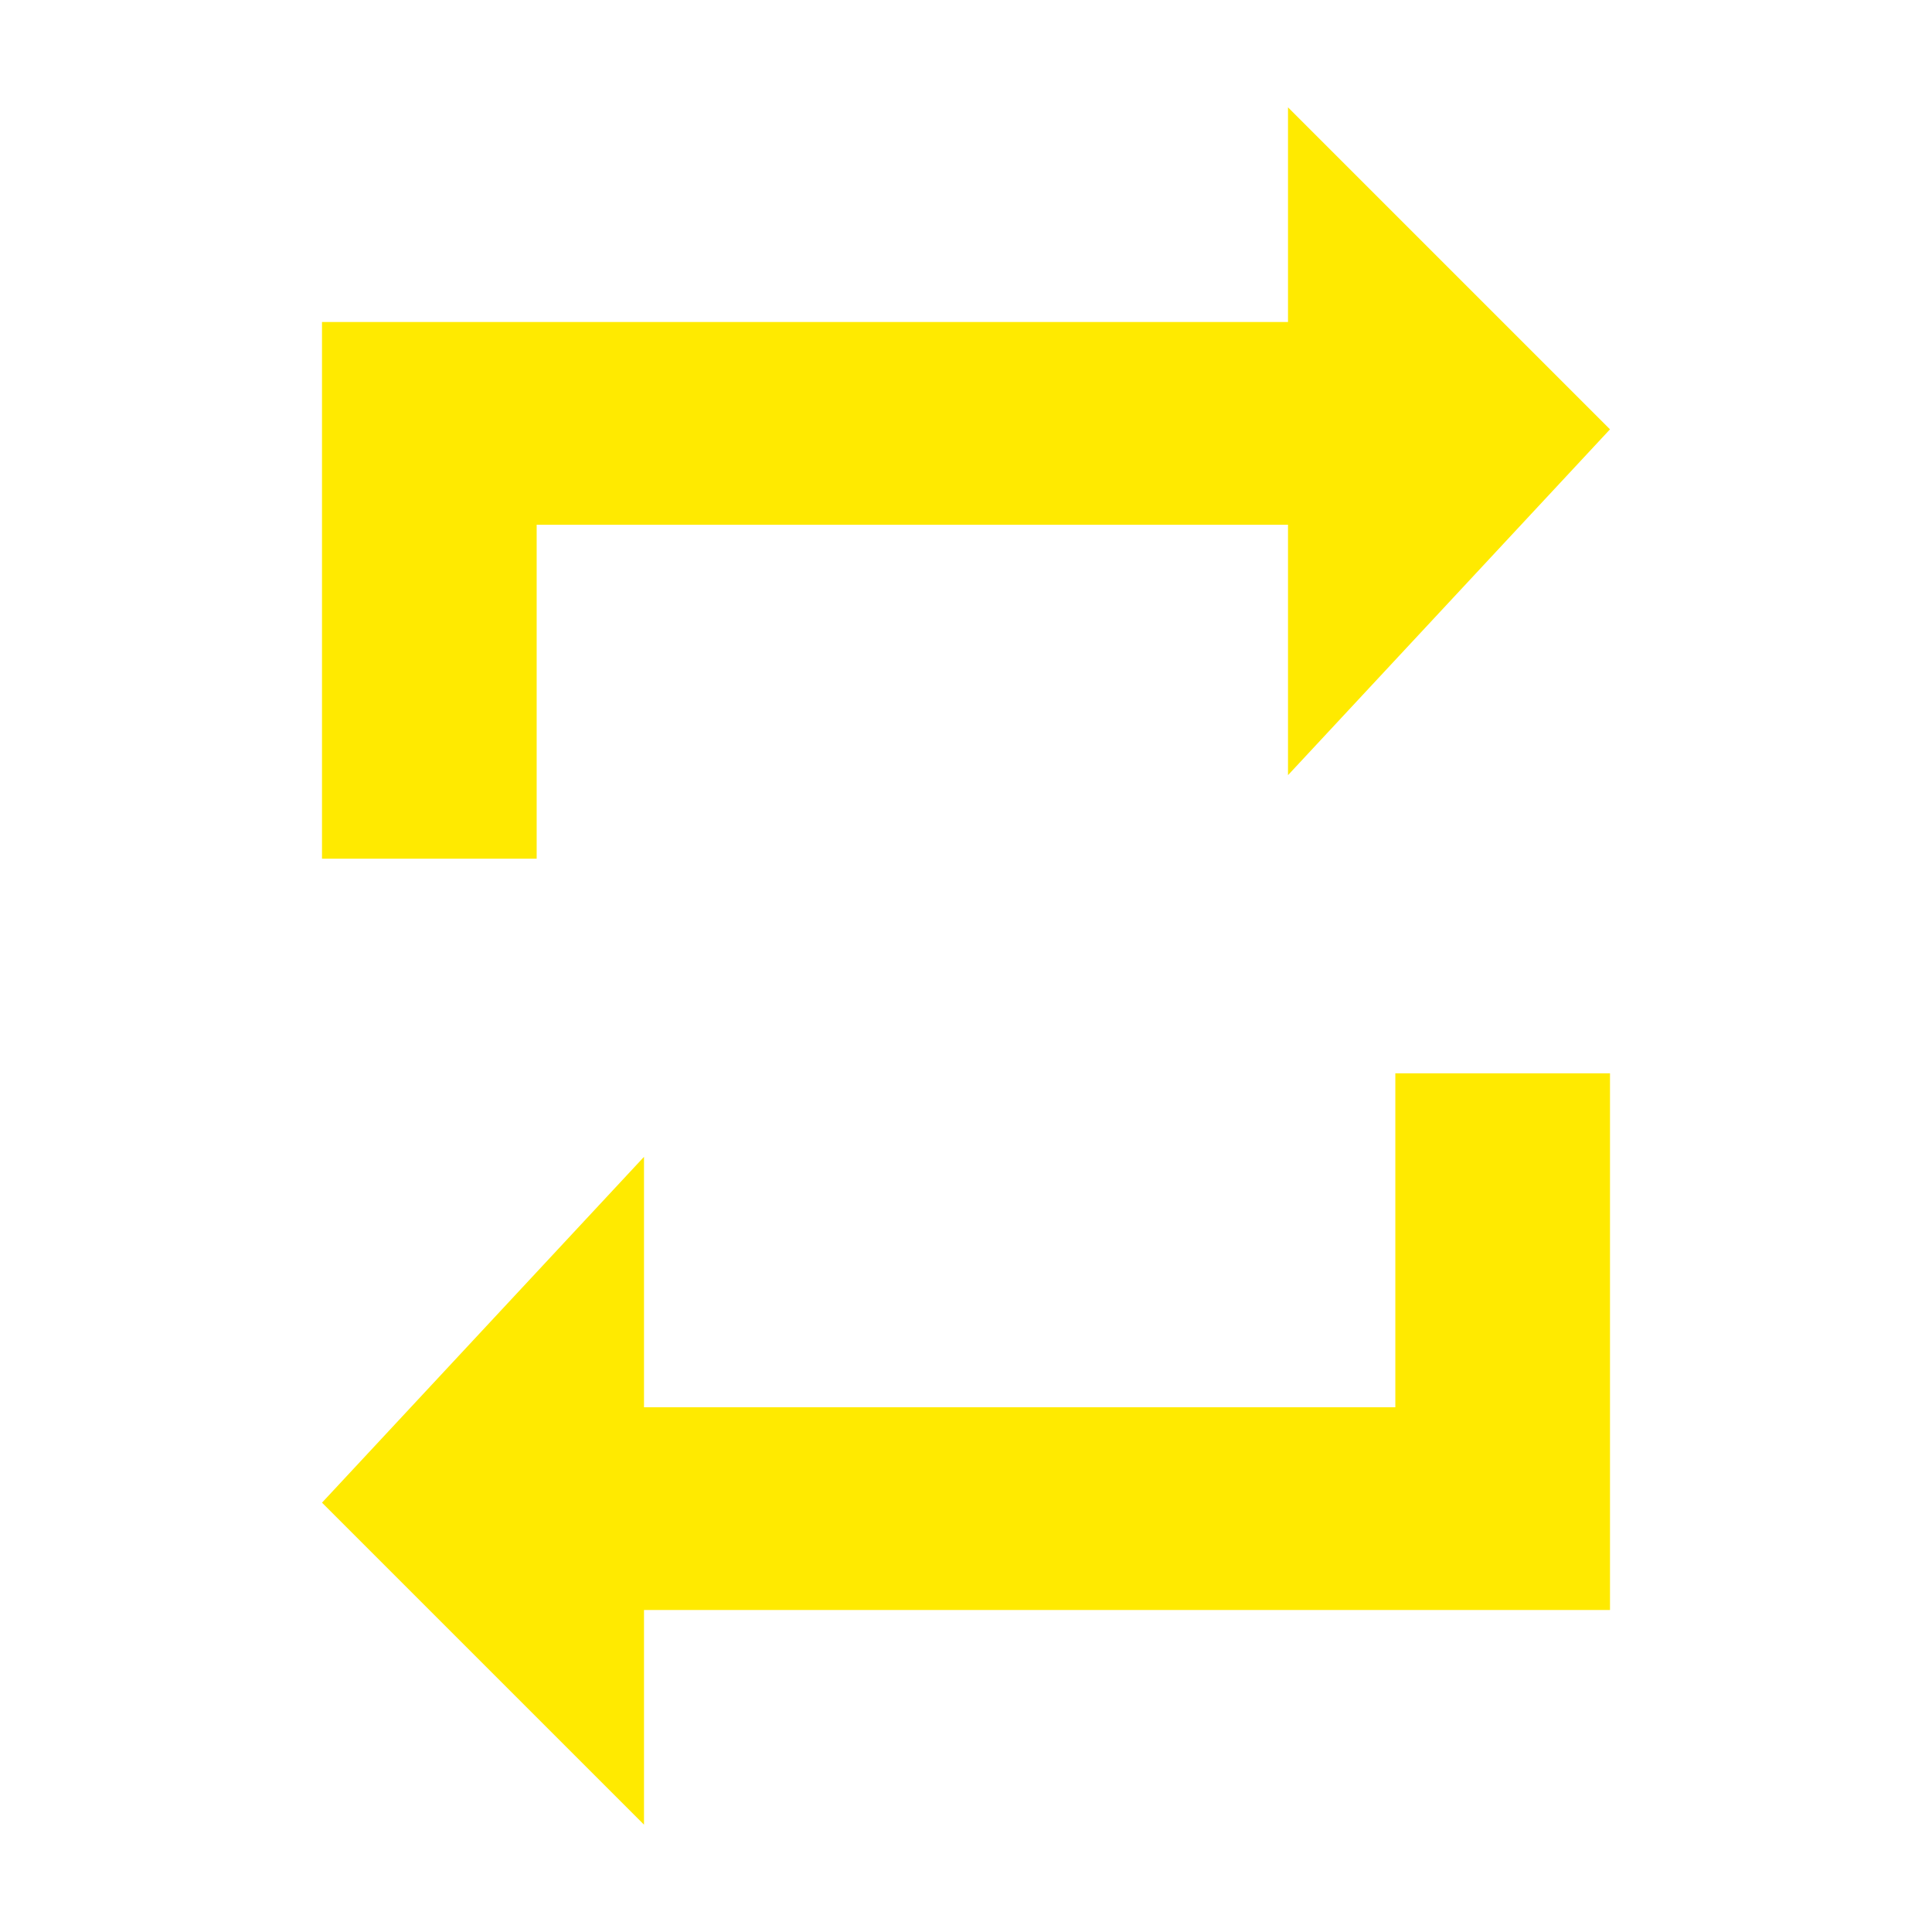<?xml version="1.0" encoding="UTF-8" standalone="no"?>
<svg width="36px" height="36px" viewBox="0 0 36 36" version="1.1" xmlns="http://www.w3.org/2000/svg" xmlns:xlink="http://www.w3.org/1999/xlink" xmlns:sketch="http://www.bohemiancoding.com/sketch/ns">
    <!-- Generator: sketchtool 3.5.2 (25235) - http://www.bohemiancoding.com/sketch -->
    <title>ic_repeat_black_36px</title>
    <desc>Created with sketchtool.</desc>
    <defs></defs>
    <g id="Welcome" stroke="none" stroke-width="1" fill="none" fill-rule="evenodd" sketch:type="MSPage">
        <g id="Drummar-3" sketch:type="MSArtboardGroup" transform="translate(-1334, -160)">
            <g id="controlls" sketch:type="MSLayerGroup" transform="translate(56, 32)">
                <g id="parts" transform="translate(1264, 16)" sketch:type="MSShapeGroup">
                    <g id="repeat" transform="translate(0, 86)">
                        <g id="ic_repeat_black_36px" transform="translate(14, 26)">
                            <path d="M0,0 L36,0 L36,36 L0,36 L0,0 Z" id="Shape"></path>
                            <path d="M12,26.222 L12,21.556 L6,28 L12,34 L12,30 L30,30 L30,20 L26,20 L26,26.222 L12,26.222 Z M24,9.778 L24,14.444 L30,8 L24,2 L24,6 L6,6 L6,16 L10,16 L10,9.778 L24,9.778 Z" id="Shape" fill="#FFEA00"></path>
                        </g>
                    </g>
                </g>
            </g>
        </g>
    </g>
</svg>